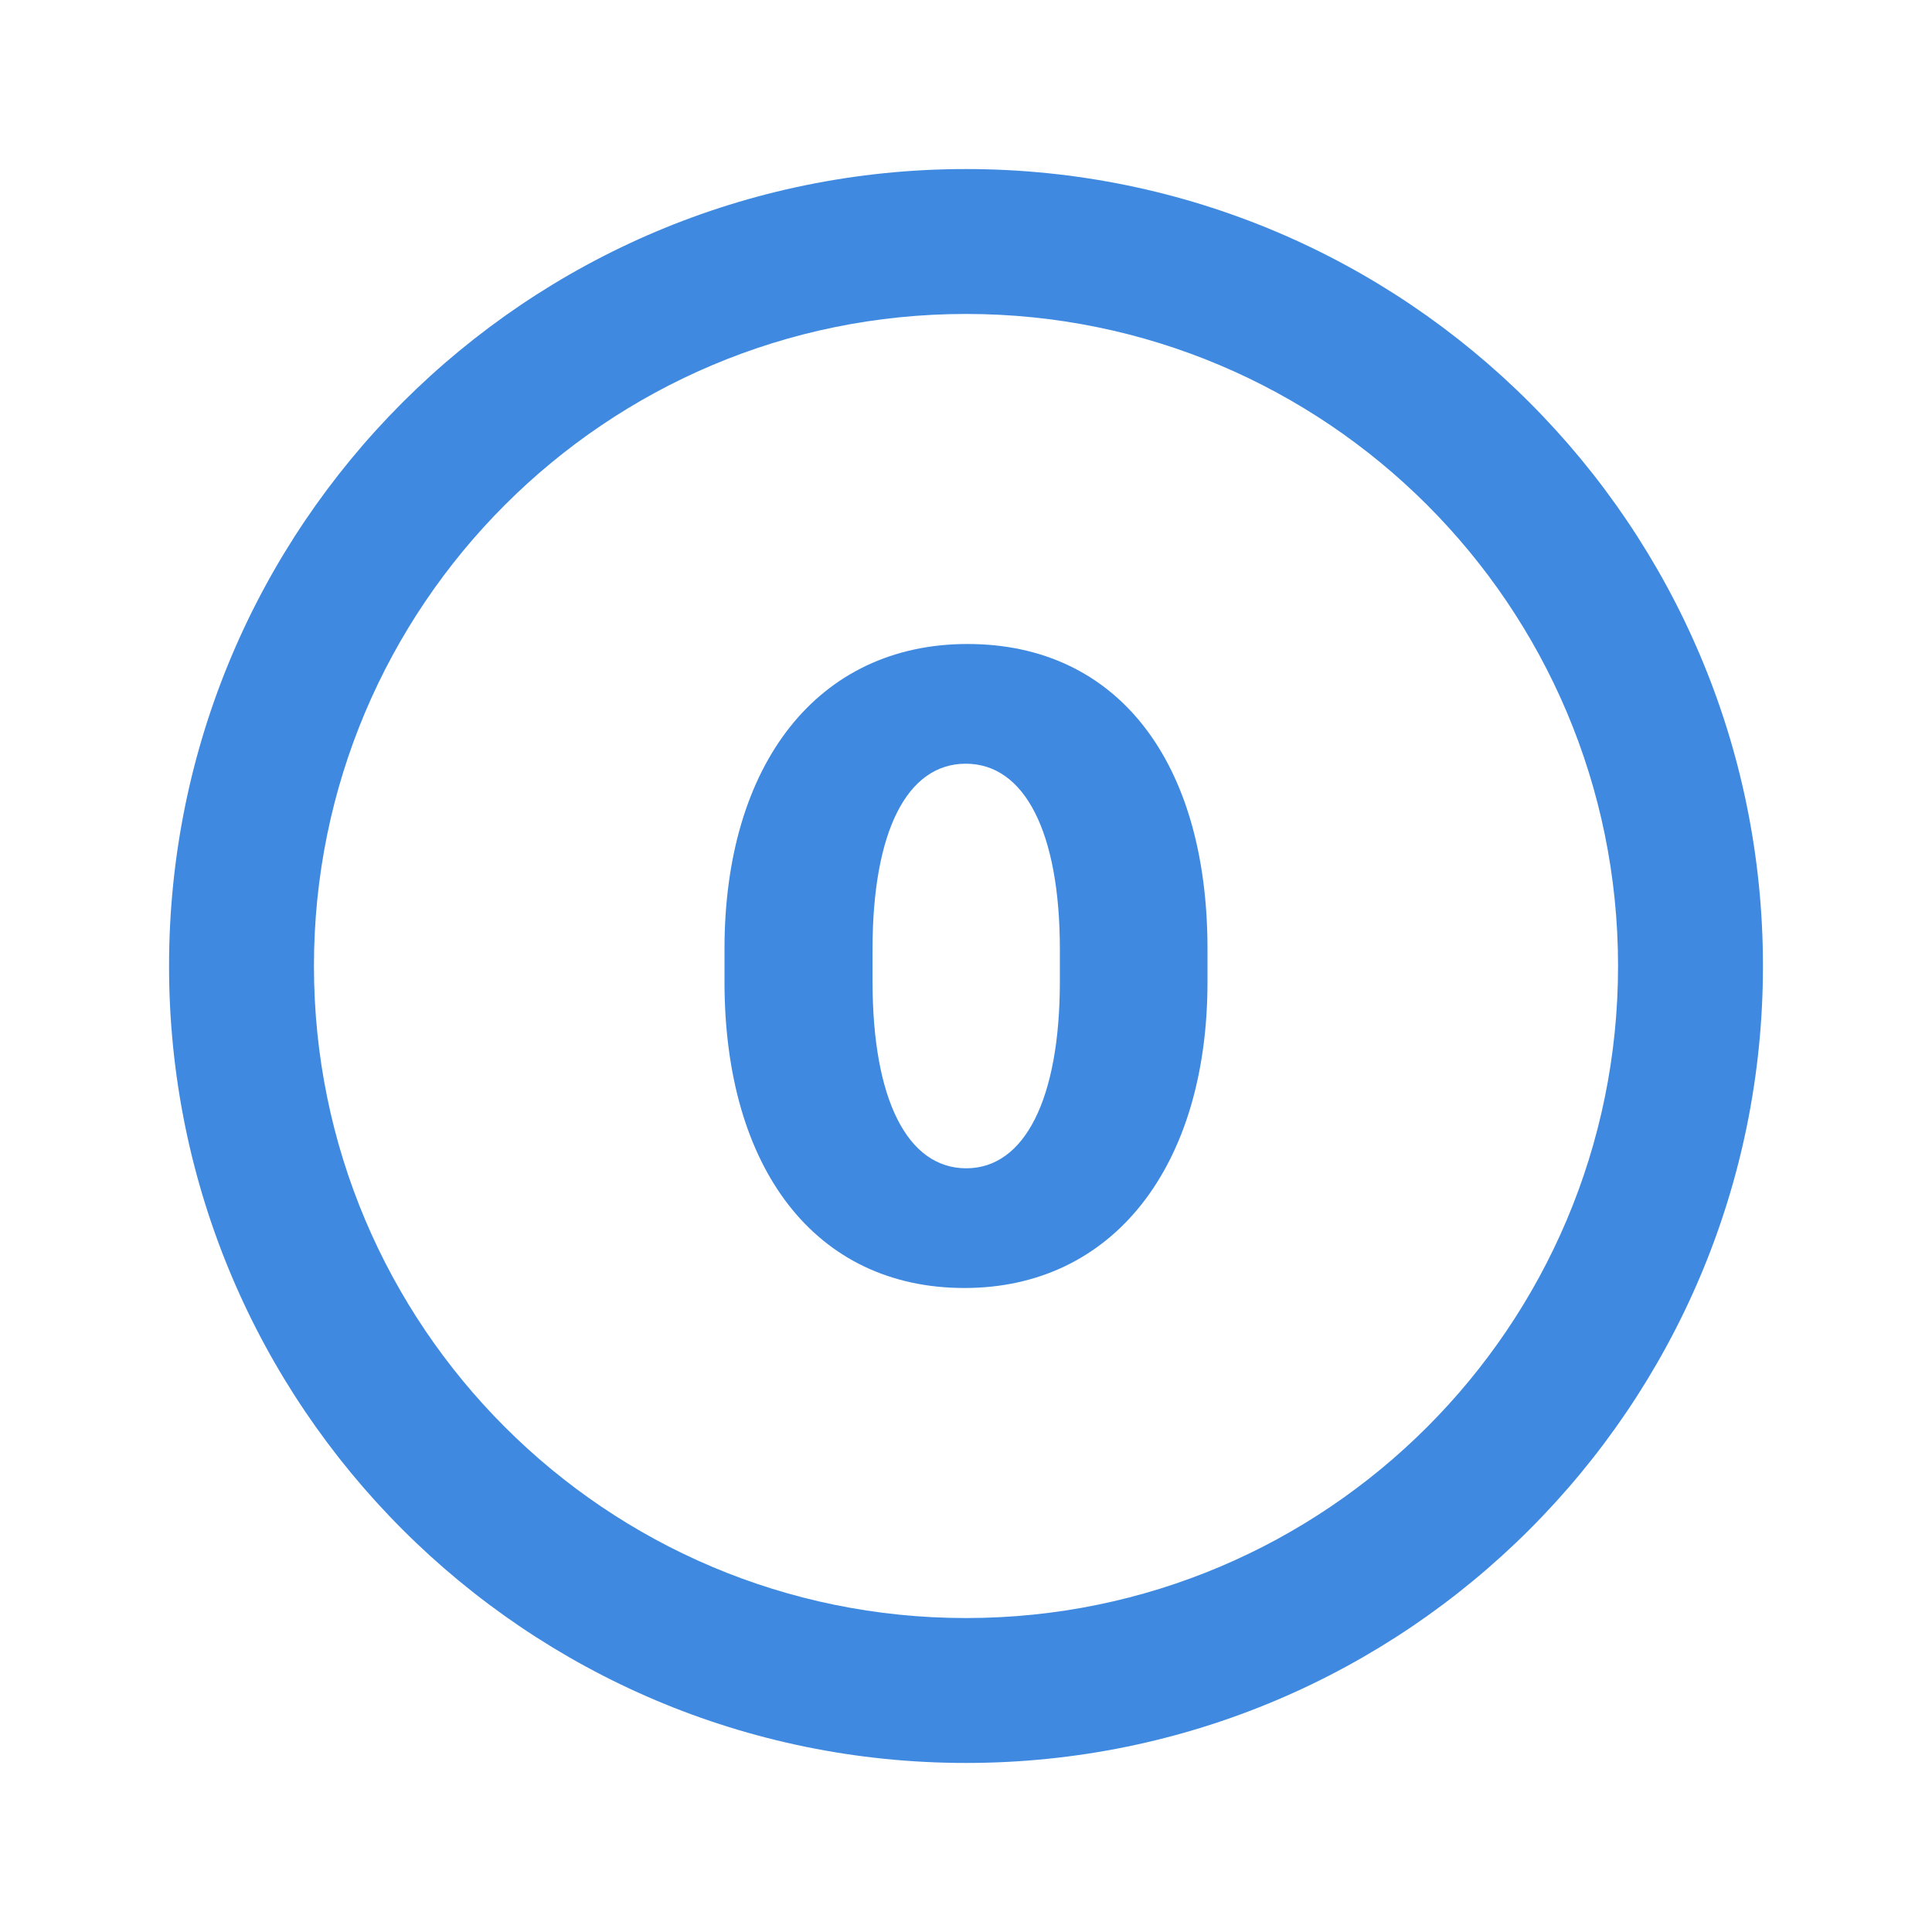 <svg width="24" height="24" viewBox="0 0 24 24" fill="none" xmlns="http://www.w3.org/2000/svg">
<path d="M9 12.197C9 14.518 10.13 16 11.981 16C13.831 16 15 14.485 15 12.197V11.786C15 9.465 13.886 8 12.019 8C10.158 8 9 9.493 9 11.786V12.197ZM10.839 11.792C10.839 10.332 11.266 9.487 11.997 9.487C12.729 9.487 13.166 10.338 13.166 11.792V12.192C13.166 13.651 12.729 14.513 12.003 14.513C11.271 14.513 10.839 13.656 10.839 12.192V11.792Z" fill="#3F8AE0"/>
<path fill-rule="evenodd" clip-rule="evenodd" d="M12 2.1C17.467 2.1 21.9 6.533 21.9 12C21.9 17.467 17.467 21.9 12 21.9C6.533 21.9 2.1 17.467 2.1 12C2.1 6.533 6.533 2.1 12 2.1ZM12 3.9C7.526 3.9 3.9 7.526 3.9 12C3.9 16.474 7.526 20.1 12 20.1C16.474 20.1 20.1 16.474 20.1 12C20.1 7.526 16.474 3.9 12 3.9Z" fill="#3F8AE0"/>
</svg>
